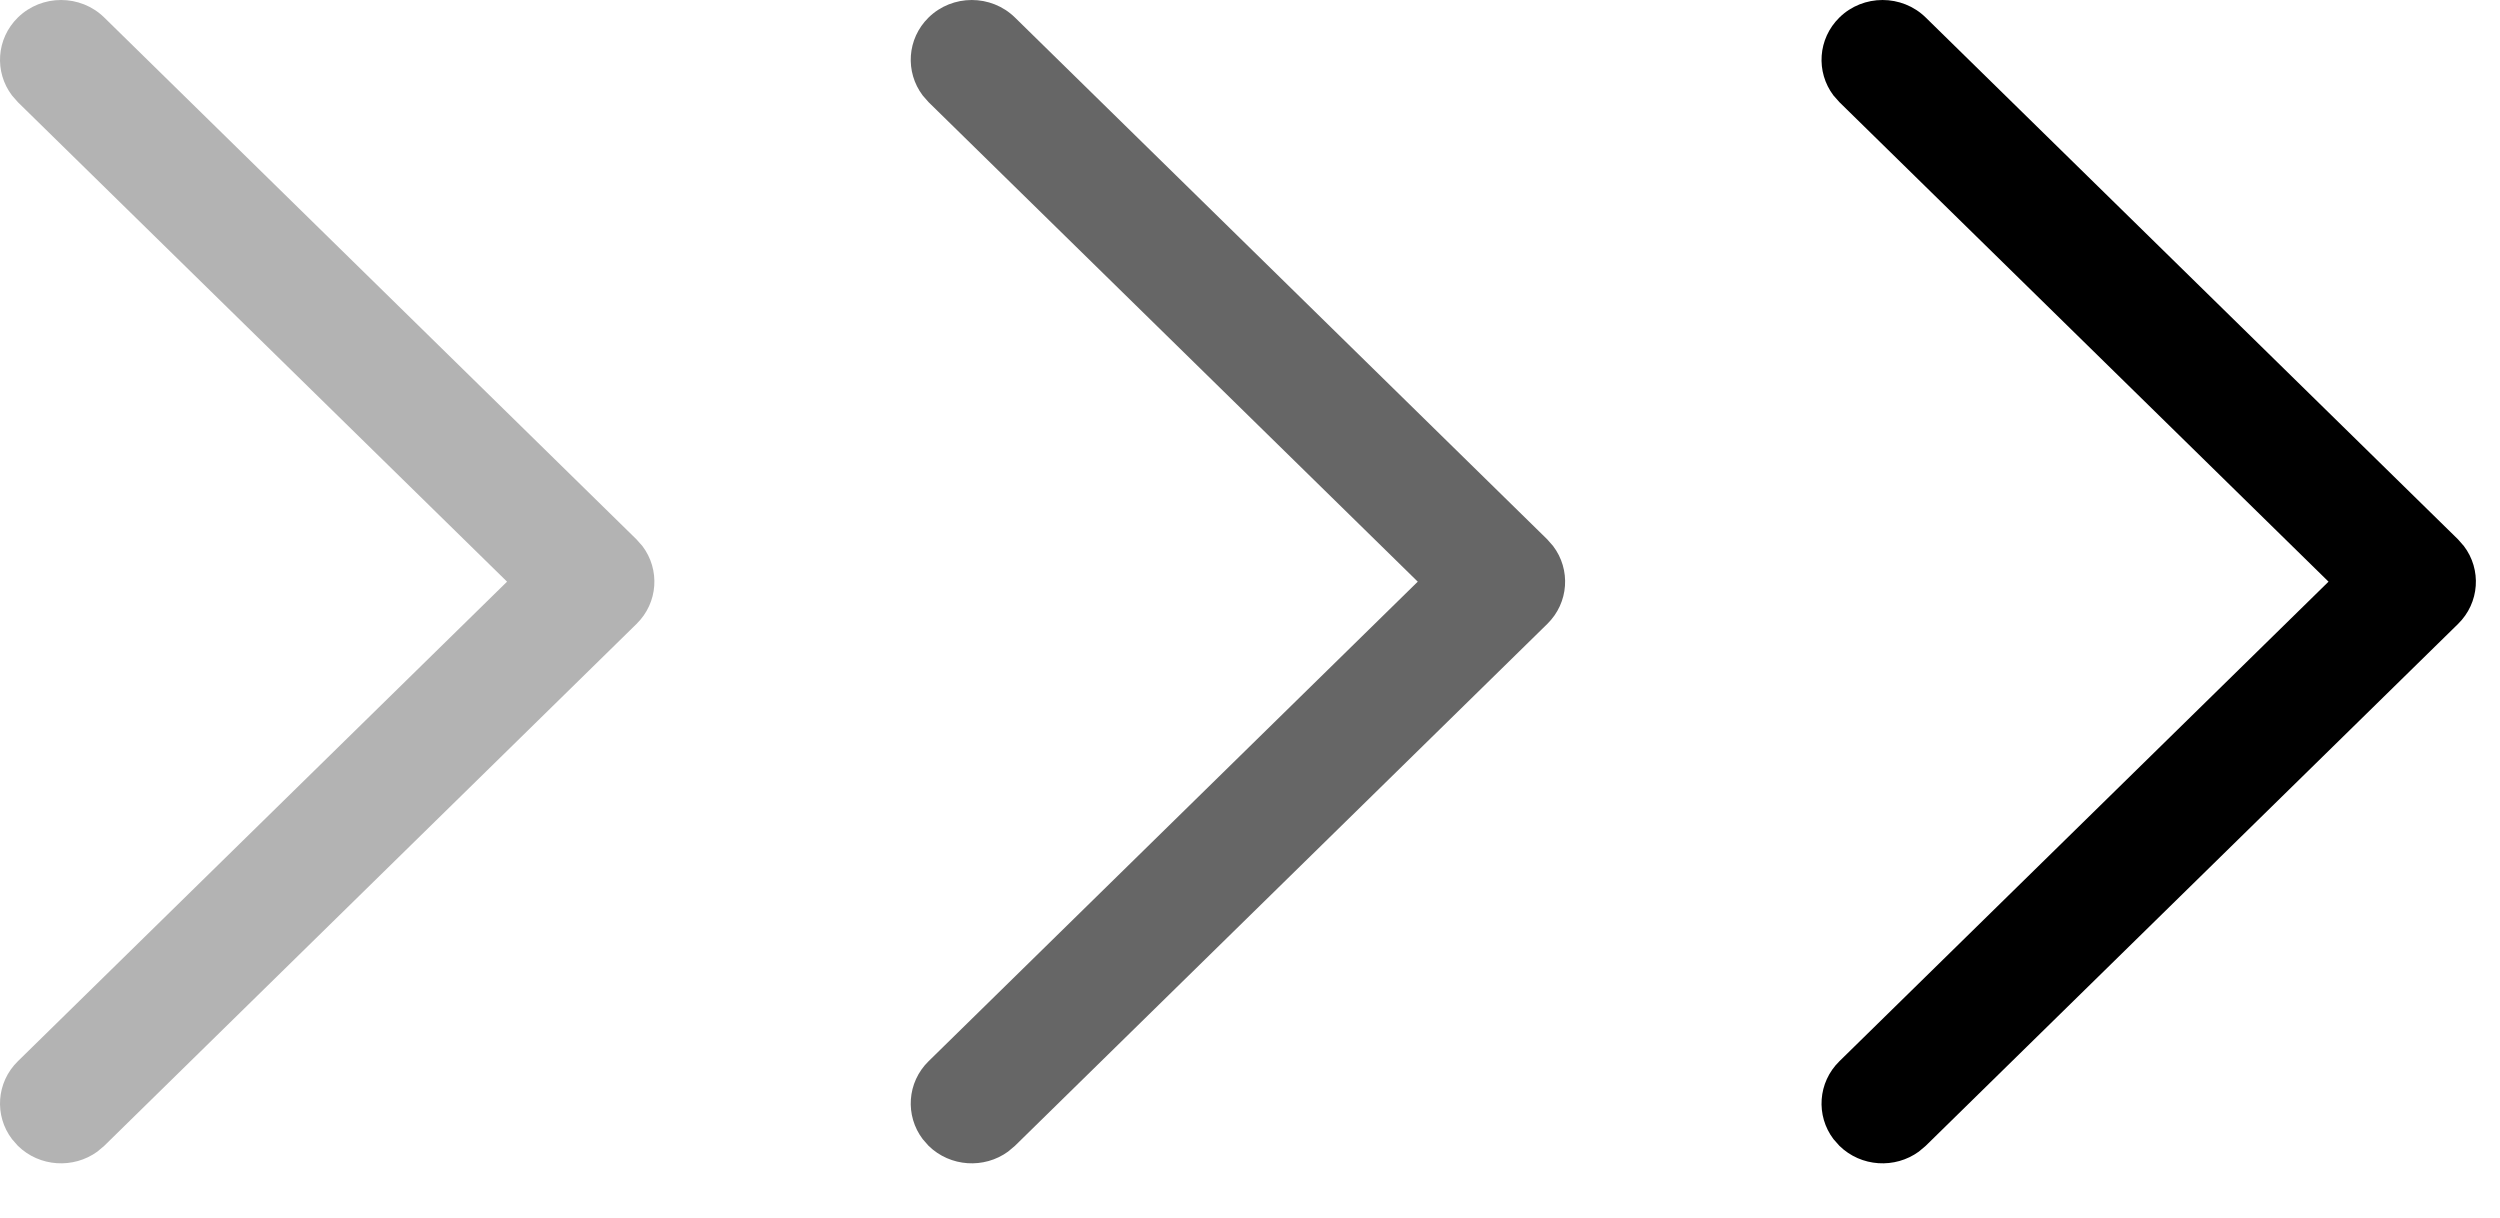 <svg width="39" height="19" viewBox="0 0 39 19" fill="none" xmlns="http://www.w3.org/2000/svg">
<path d="M0.279 0.273C-0.059 0.605 -0.09 1.123 0.187 1.489L0.279 1.594L7.91 9.074L0.279 16.555C-0.059 16.886 -0.09 17.405 0.187 17.77L0.279 17.875C0.617 18.206 1.146 18.236 1.519 17.965L1.626 17.875L9.929 9.734C10.268 9.403 10.298 8.884 10.022 8.519L9.929 8.414L1.626 0.273C1.254 -0.091 0.651 -0.091 0.279 0.273Z" fill="black" fill-opacity="0.3"/>
<path d="M14.486 0.273C14.148 0.605 14.118 1.123 14.394 1.489L14.486 1.594L22.117 9.074L14.486 16.555C14.148 16.886 14.118 17.405 14.394 17.77L14.486 17.875C14.825 18.206 15.354 18.236 15.726 17.965L15.833 17.875L24.137 9.734C24.475 9.403 24.506 8.884 24.229 8.519L24.137 8.414L15.833 0.273C15.461 -0.091 14.858 -0.091 14.486 0.273Z" fill="black" fill-opacity="0.6"/>
<path d="M28.695 0.273C28.357 0.605 28.326 1.123 28.602 1.489L28.695 1.594L36.325 9.074L28.695 16.555C28.357 16.886 28.326 17.405 28.602 17.77L28.695 17.875C29.033 18.206 29.562 18.236 29.934 17.965L30.041 17.875L38.345 9.734C38.683 9.403 38.714 8.884 38.437 8.519L38.345 8.414L30.041 0.273C29.669 -0.091 29.066 -0.091 28.695 0.273Z" fill="black"/>
</svg>
